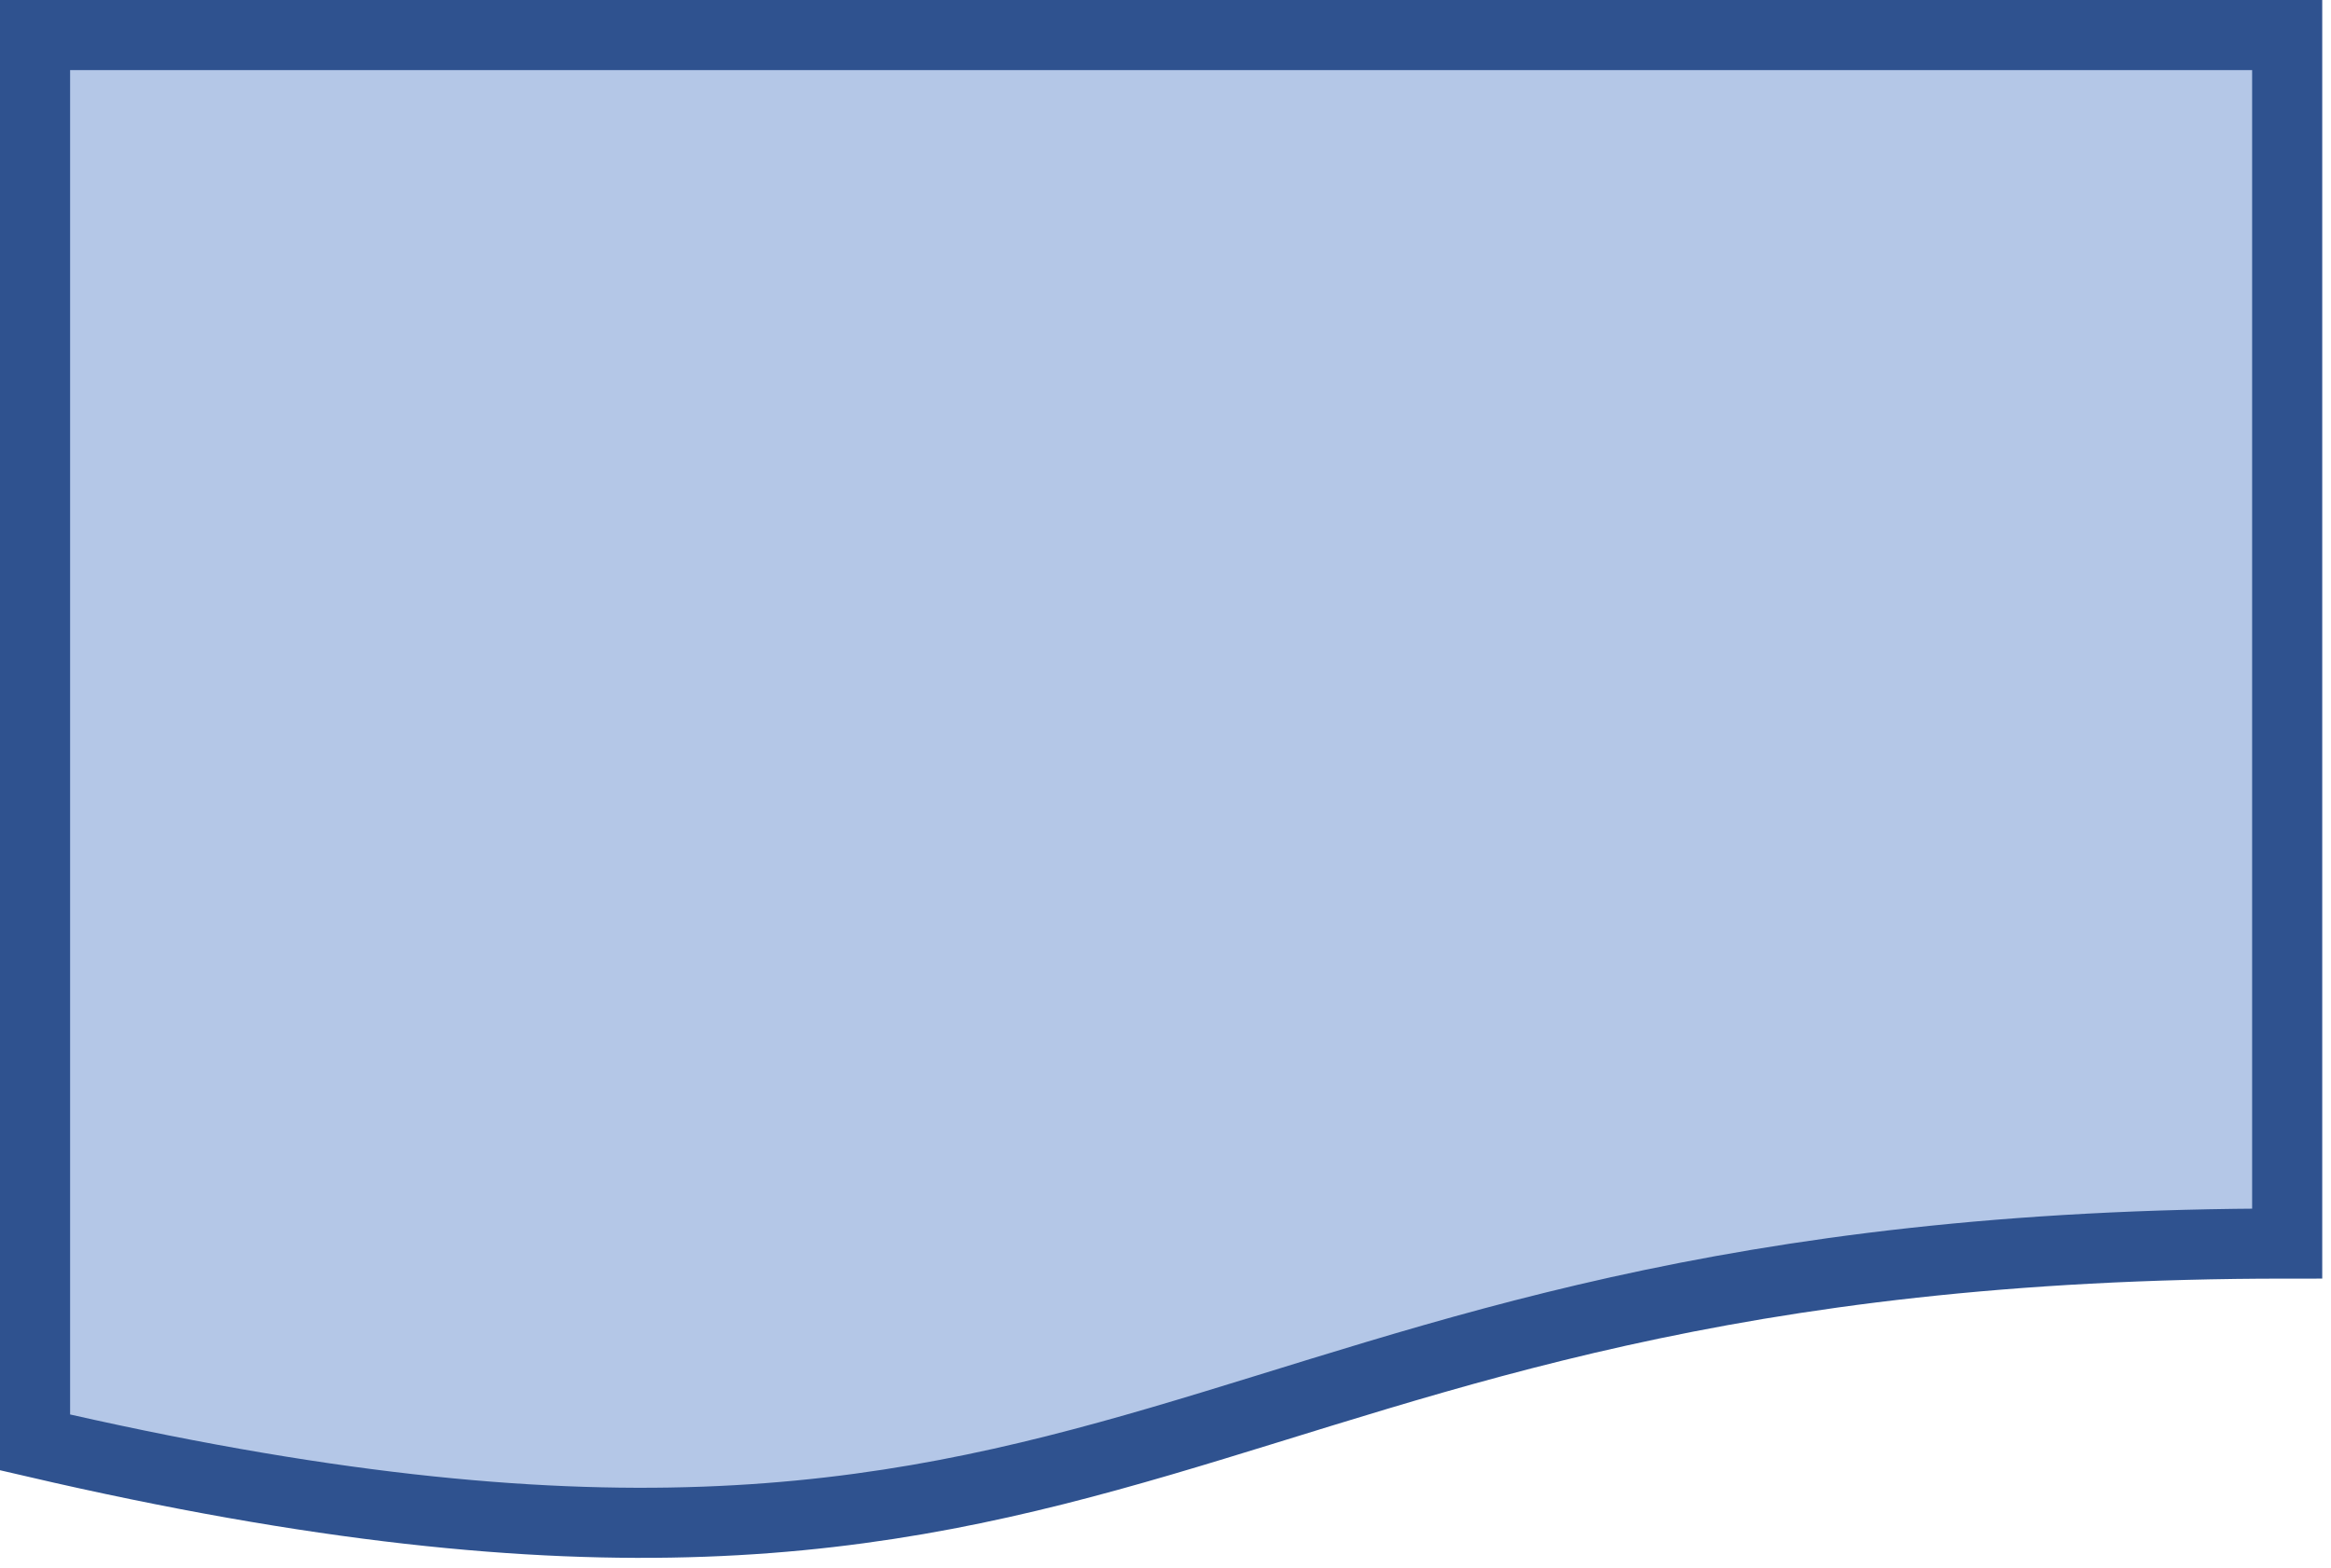 <svg xmlns="http://www.w3.org/2000/svg" xmlns:xlink="http://www.w3.org/1999/xlink" width="266" height="179" overflow="hidden"><defs><clipPath id="clip0"><path fill-rule="evenodd" d="M734 479 1000 479 1000 658 734 658Z" clip-rule="evenodd"/></clipPath></defs><g clip-path="url(#clip0)" transform="translate(-734 -479)"><path fill="#B4C7E7" fill-rule="evenodd" stroke="#2F528F" stroke-miterlimit="8" stroke-width="8" d="M738 483 995 483 995 620.934C866.5 620.934 866.5 673.49 738 643.629Z"/></g></svg>